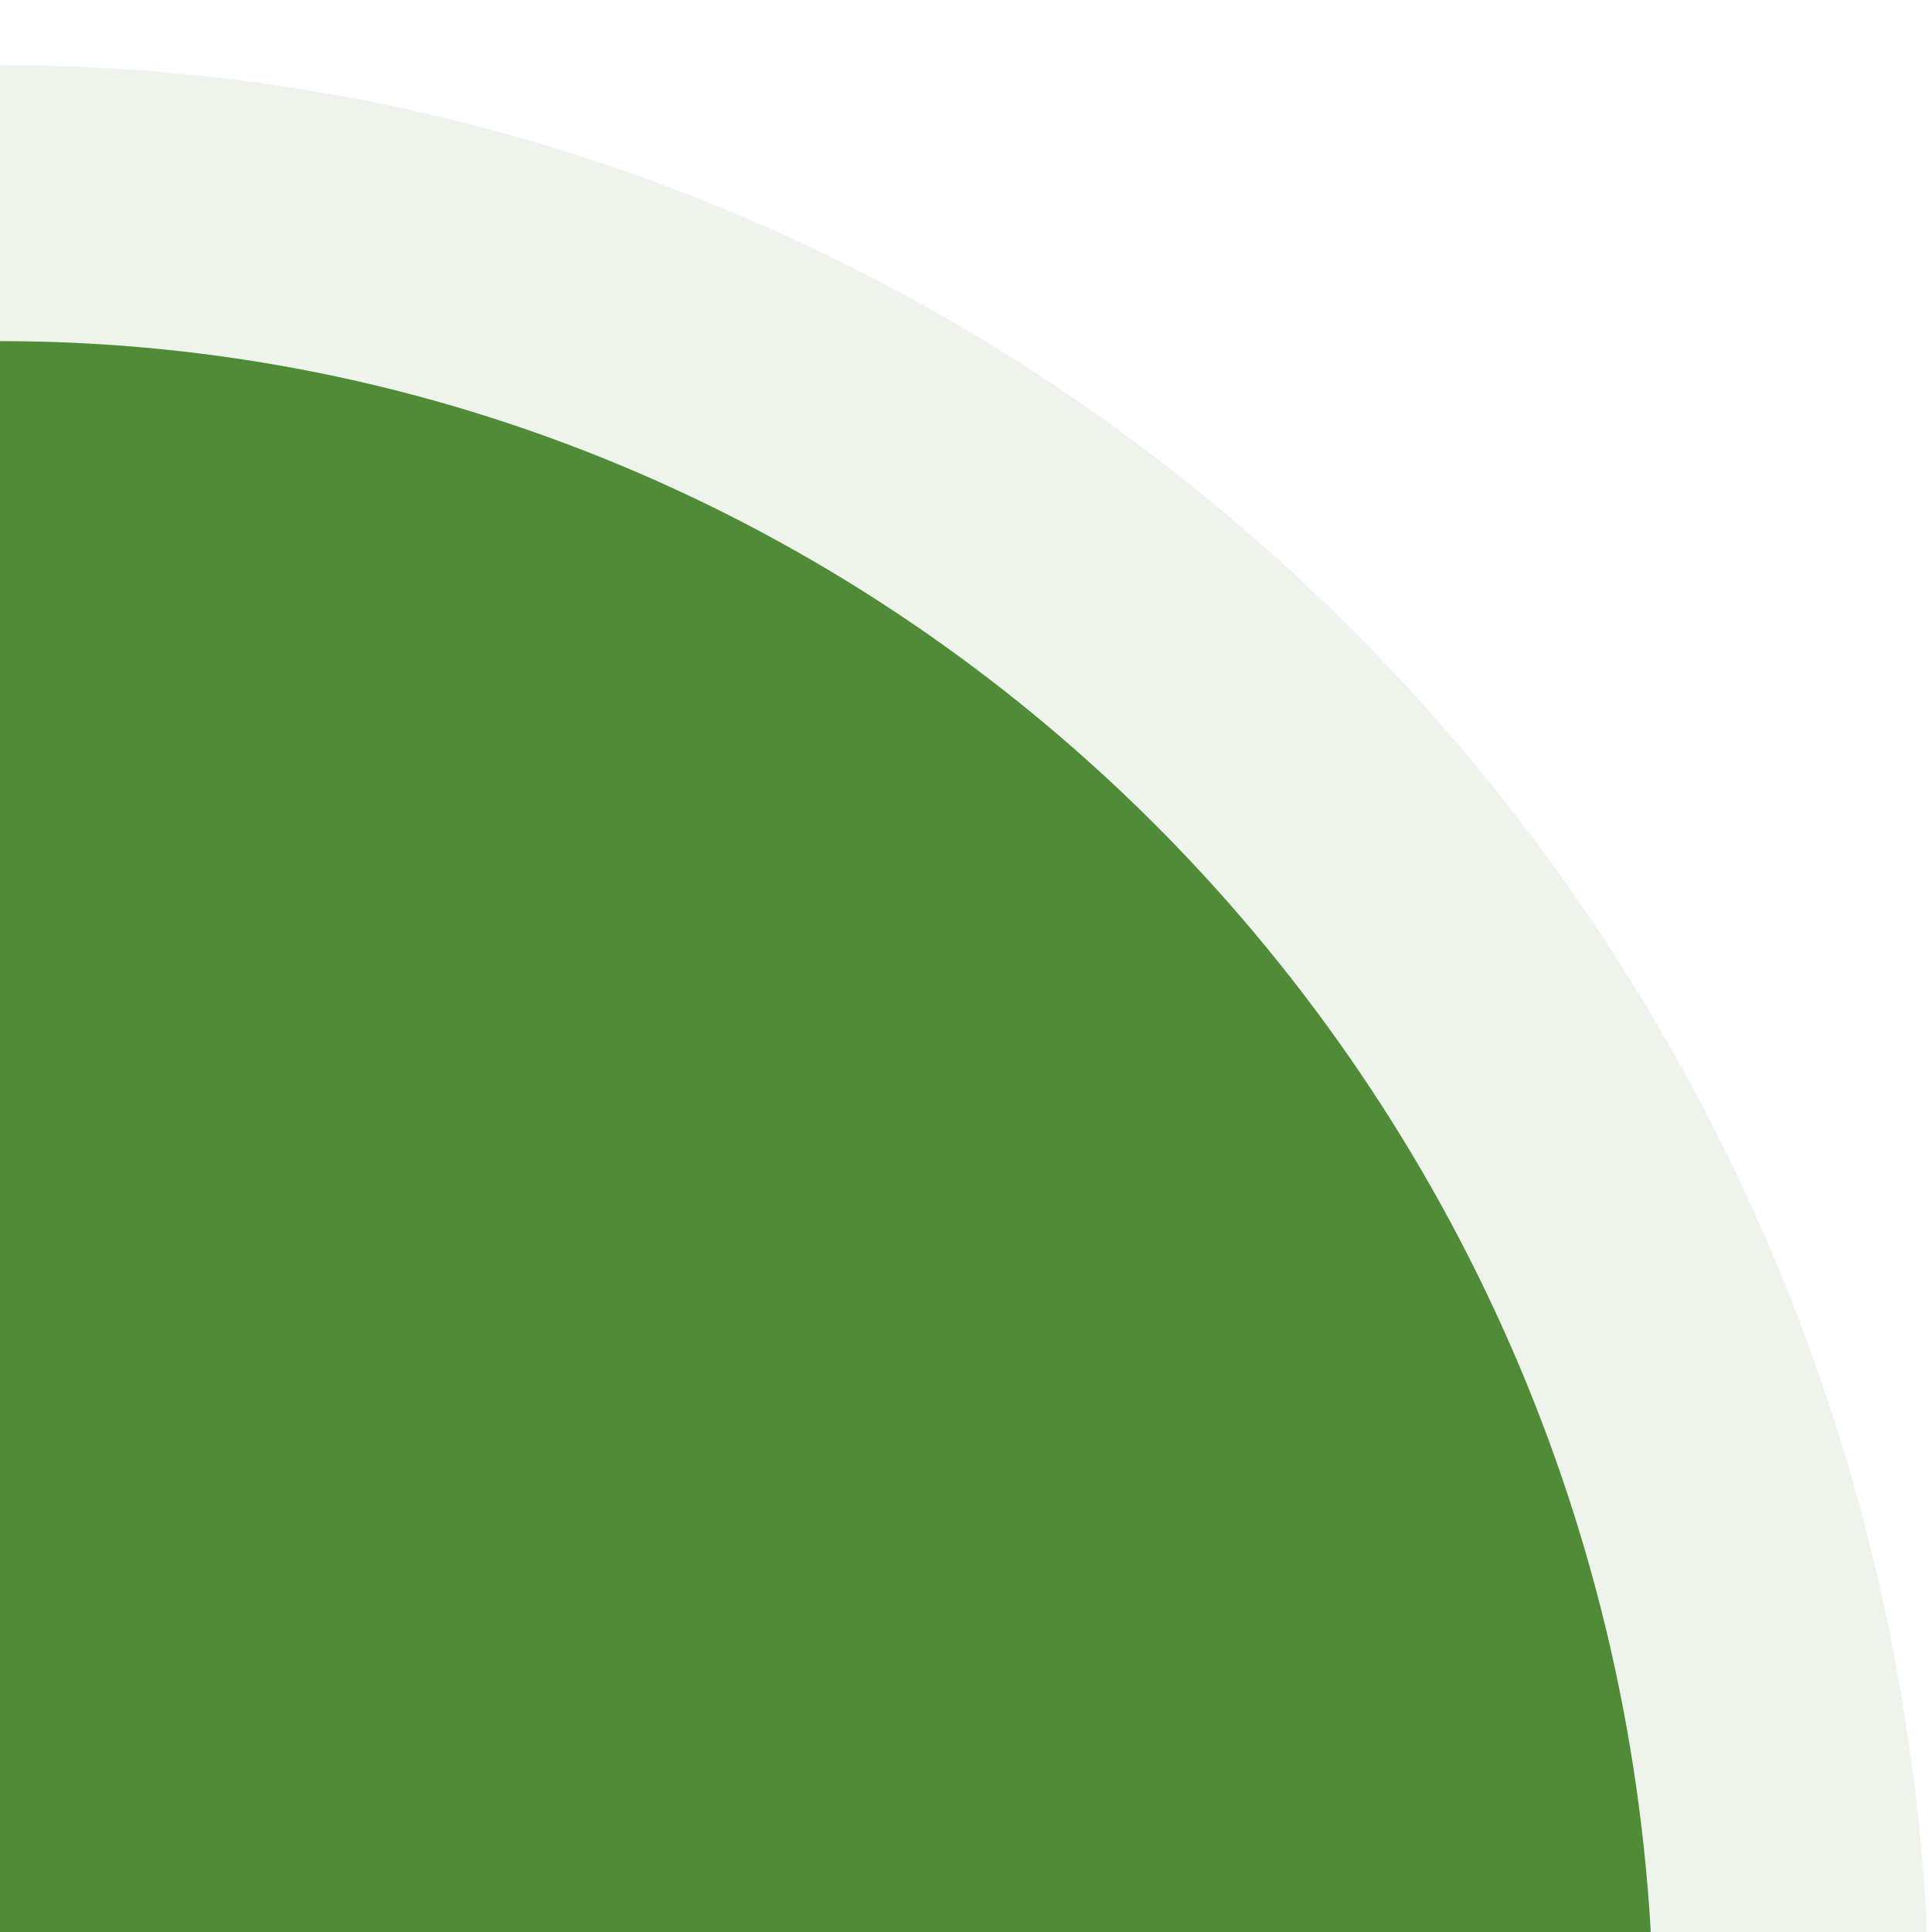 <?xml version="1.0" encoding="UTF-8"?>
<svg xmlns="http://www.w3.org/2000/svg" xmlns:xlink="http://www.w3.org/1999/xlink" baseProfile="tiny" contentScriptType="text/ecmascript" contentStyleType="text/css" height="7px" preserveAspectRatio="xMidYMid meet" version="1.1" viewBox="0 0 7 7" width="7px" x="0px" y="0px" zoomAndPan="magnify">
<rect fill="none" height="7" width="7"/>
<linearGradient gradientTransform="matrix(-1 0 0 -1 46.525 -49.77)" gradientUnits="userSpaceOnUse" id="SVGID_1_" x1="43.535" x2="43.535" xlink:actuate="onLoad" xlink:show="other" xlink:type="simple" y1="-55.431" y2="-95.231">
<stop offset="0" stop-color="#508c38"/>
<stop offset="1" stop-color="#508c38"/>
</linearGradient>
<path d="M 0.0 1.236 L 0.0 7.0 L 5.981 7.0 C 5.797 3.799 3.181 1.237 0.0 1.236 z " fill="url(#SVGID_1_)"/>
<linearGradient gradientTransform="matrix(-1 0 0 -1 46.525 -49.77)" gradientUnits="userSpaceOnUse" id="SVGID_2_" x1="39.546" x2="46.926" xlink:actuate="onLoad" xlink:show="other" xlink:type="simple" y1="-53.388" y2="-53.388">
<stop offset="0" stop-color="#508c38"/>
<stop offset="1" stop-color="#508c38"/>
</linearGradient>
<path d="M 0.0 0.236 L 0.0 1.236 C 3.181 1.237 5.797 3.799 5.981 7.0 L 6.979 7.0 L 6.979 6.941 C 6.763 3.182 3.697 0.237 0.0 0.236 z " fill="url(#SVGID_2_)" fill-opacity="0.1"/>
<linearGradient gradientTransform="matrix(-1 0 0 -1 46.525 -49.77)" gradientUnits="userSpaceOnUse" id="SVGID_3_" x1="43.535" x2="43.535" xlink:actuate="onLoad" xlink:show="other" xlink:type="simple" y1="-50.789" y2="-82.492">
<stop offset="0" stop-color="#508c38"/>
<stop offset="1" stop-color="#508c38"/>
</linearGradient>
<path d="M 0.0 1.236 L 0.0 2.239 C 2.746 2.327 5.67 4.402 5.981 7.0 C 5.797 3.799 3.181 1.237 0.0 1.236 z " fill="url(#SVGID_3_)" fill-opacity="0.3"/>
</svg>
